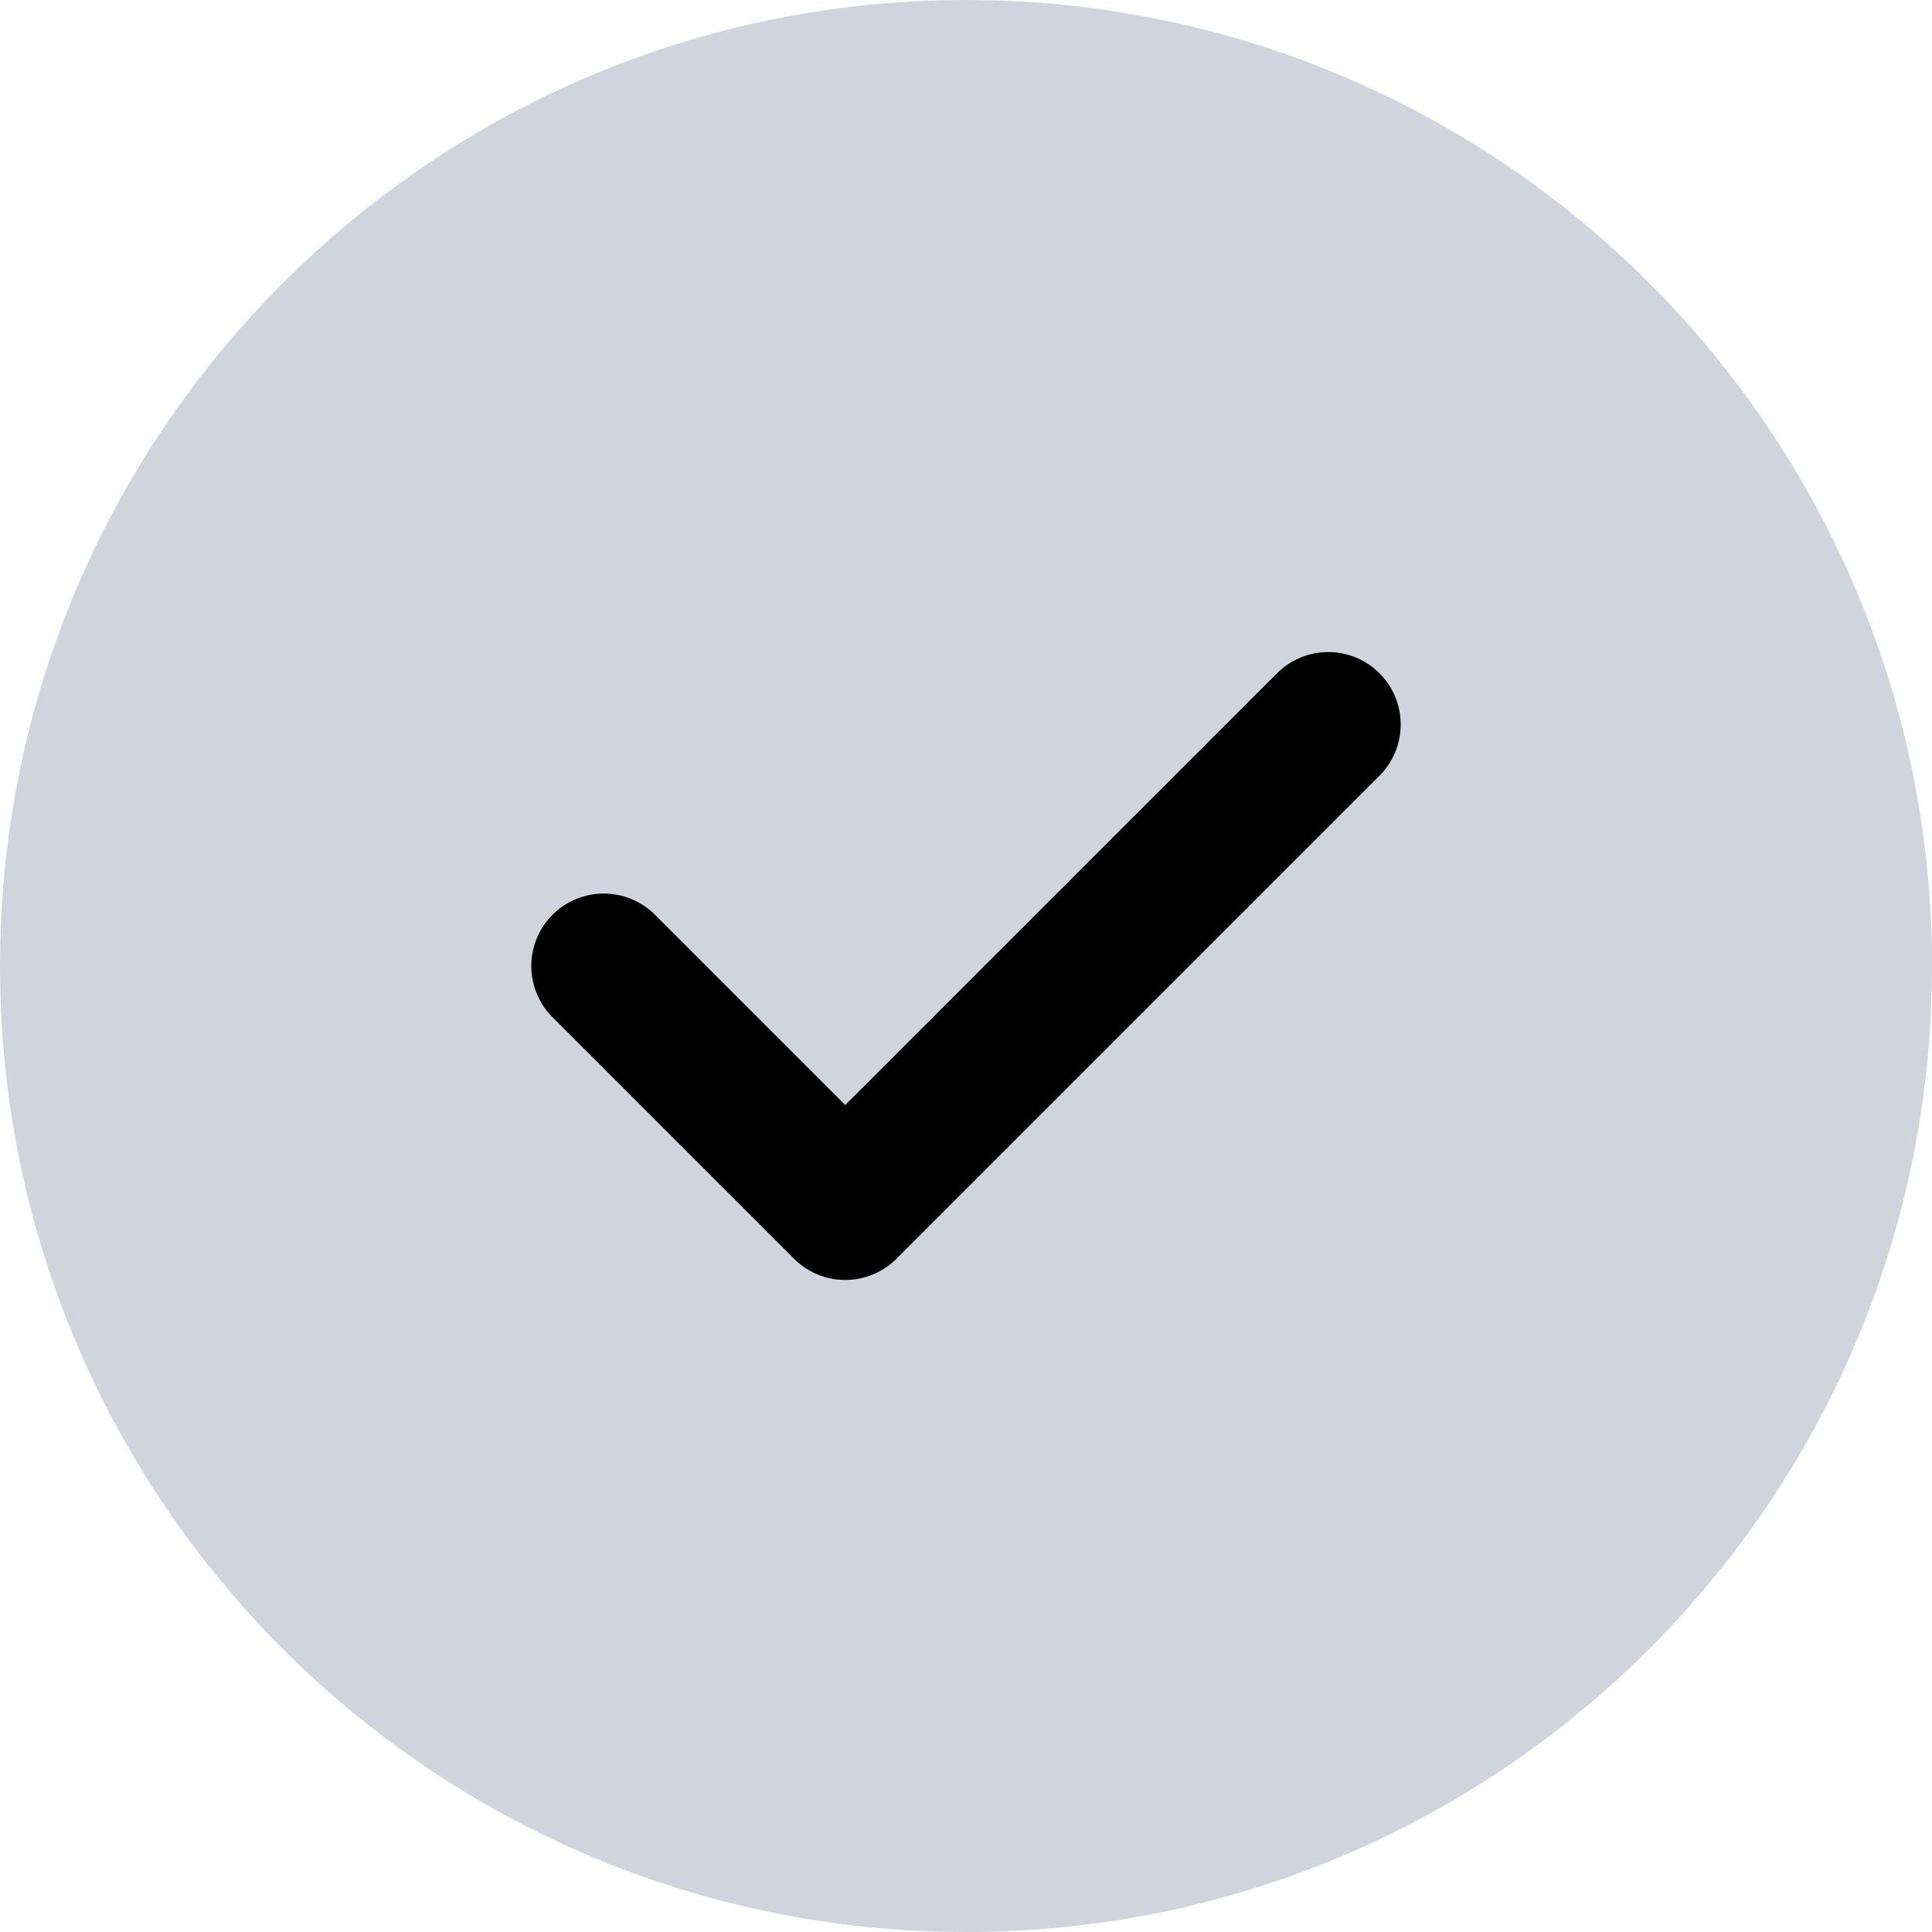 <svg width="20" height="20" viewBox="0 0 20 20" fill="none" xmlns="http://www.w3.org/2000/svg">
<path d="M0 10C0 4.477 4.477 0 10 0C15.523 0 20 4.477 20 10C20 15.523 15.523 20 10 20C4.477 20 0 15.523 0 10Z" fill="#D0D5DD"/>
<path d="M6.25 10L8.75 12.5L13.75 7.5" stroke="currentColor" stroke-width="1.5" stroke-linecap="round" stroke-linejoin="round"/>
</svg>
